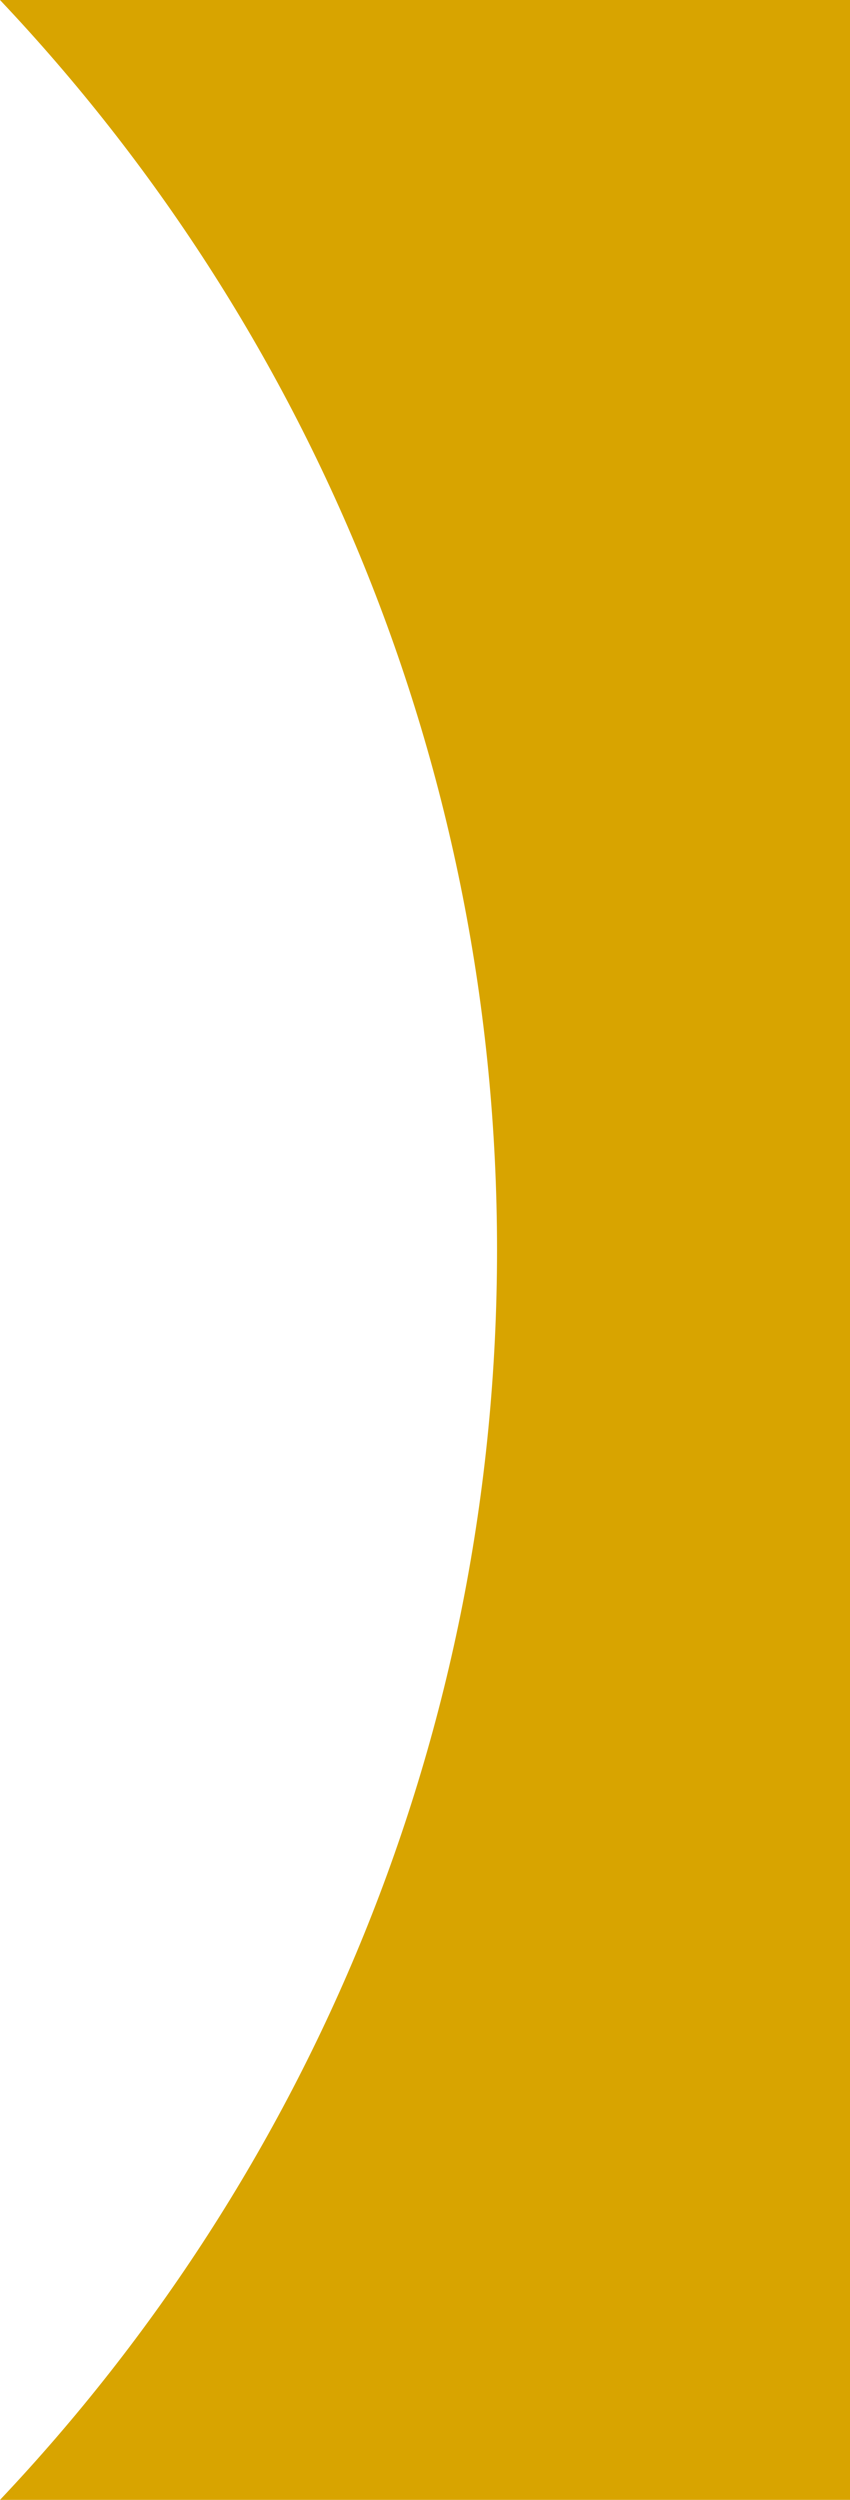 <?xml version="1.0" encoding="utf-8"?>
<!-- Generator: Adobe Illustrator 27.5.0, SVG Export Plug-In . SVG Version: 6.00 Build 0)  -->
<svg version="1.1" id="Capa_1" xmlns="http://www.w3.org/2000/svg" xmlns:xlink="http://www.w3.org/1999/xlink" x="0px" y="0px"
	 width="251.16px" height="737.869px" viewBox="0 0 251.16 737.869" enable-background="new 0 0 251.16 737.869"
	 xml:space="preserve">
<path fill="#D8A400" d="M0,0.001c91.033,96.193,146.866,226.041,146.866,368.934S91.033,641.676,0,737.869h251.16V0L0,0.001z"/>
</svg>
